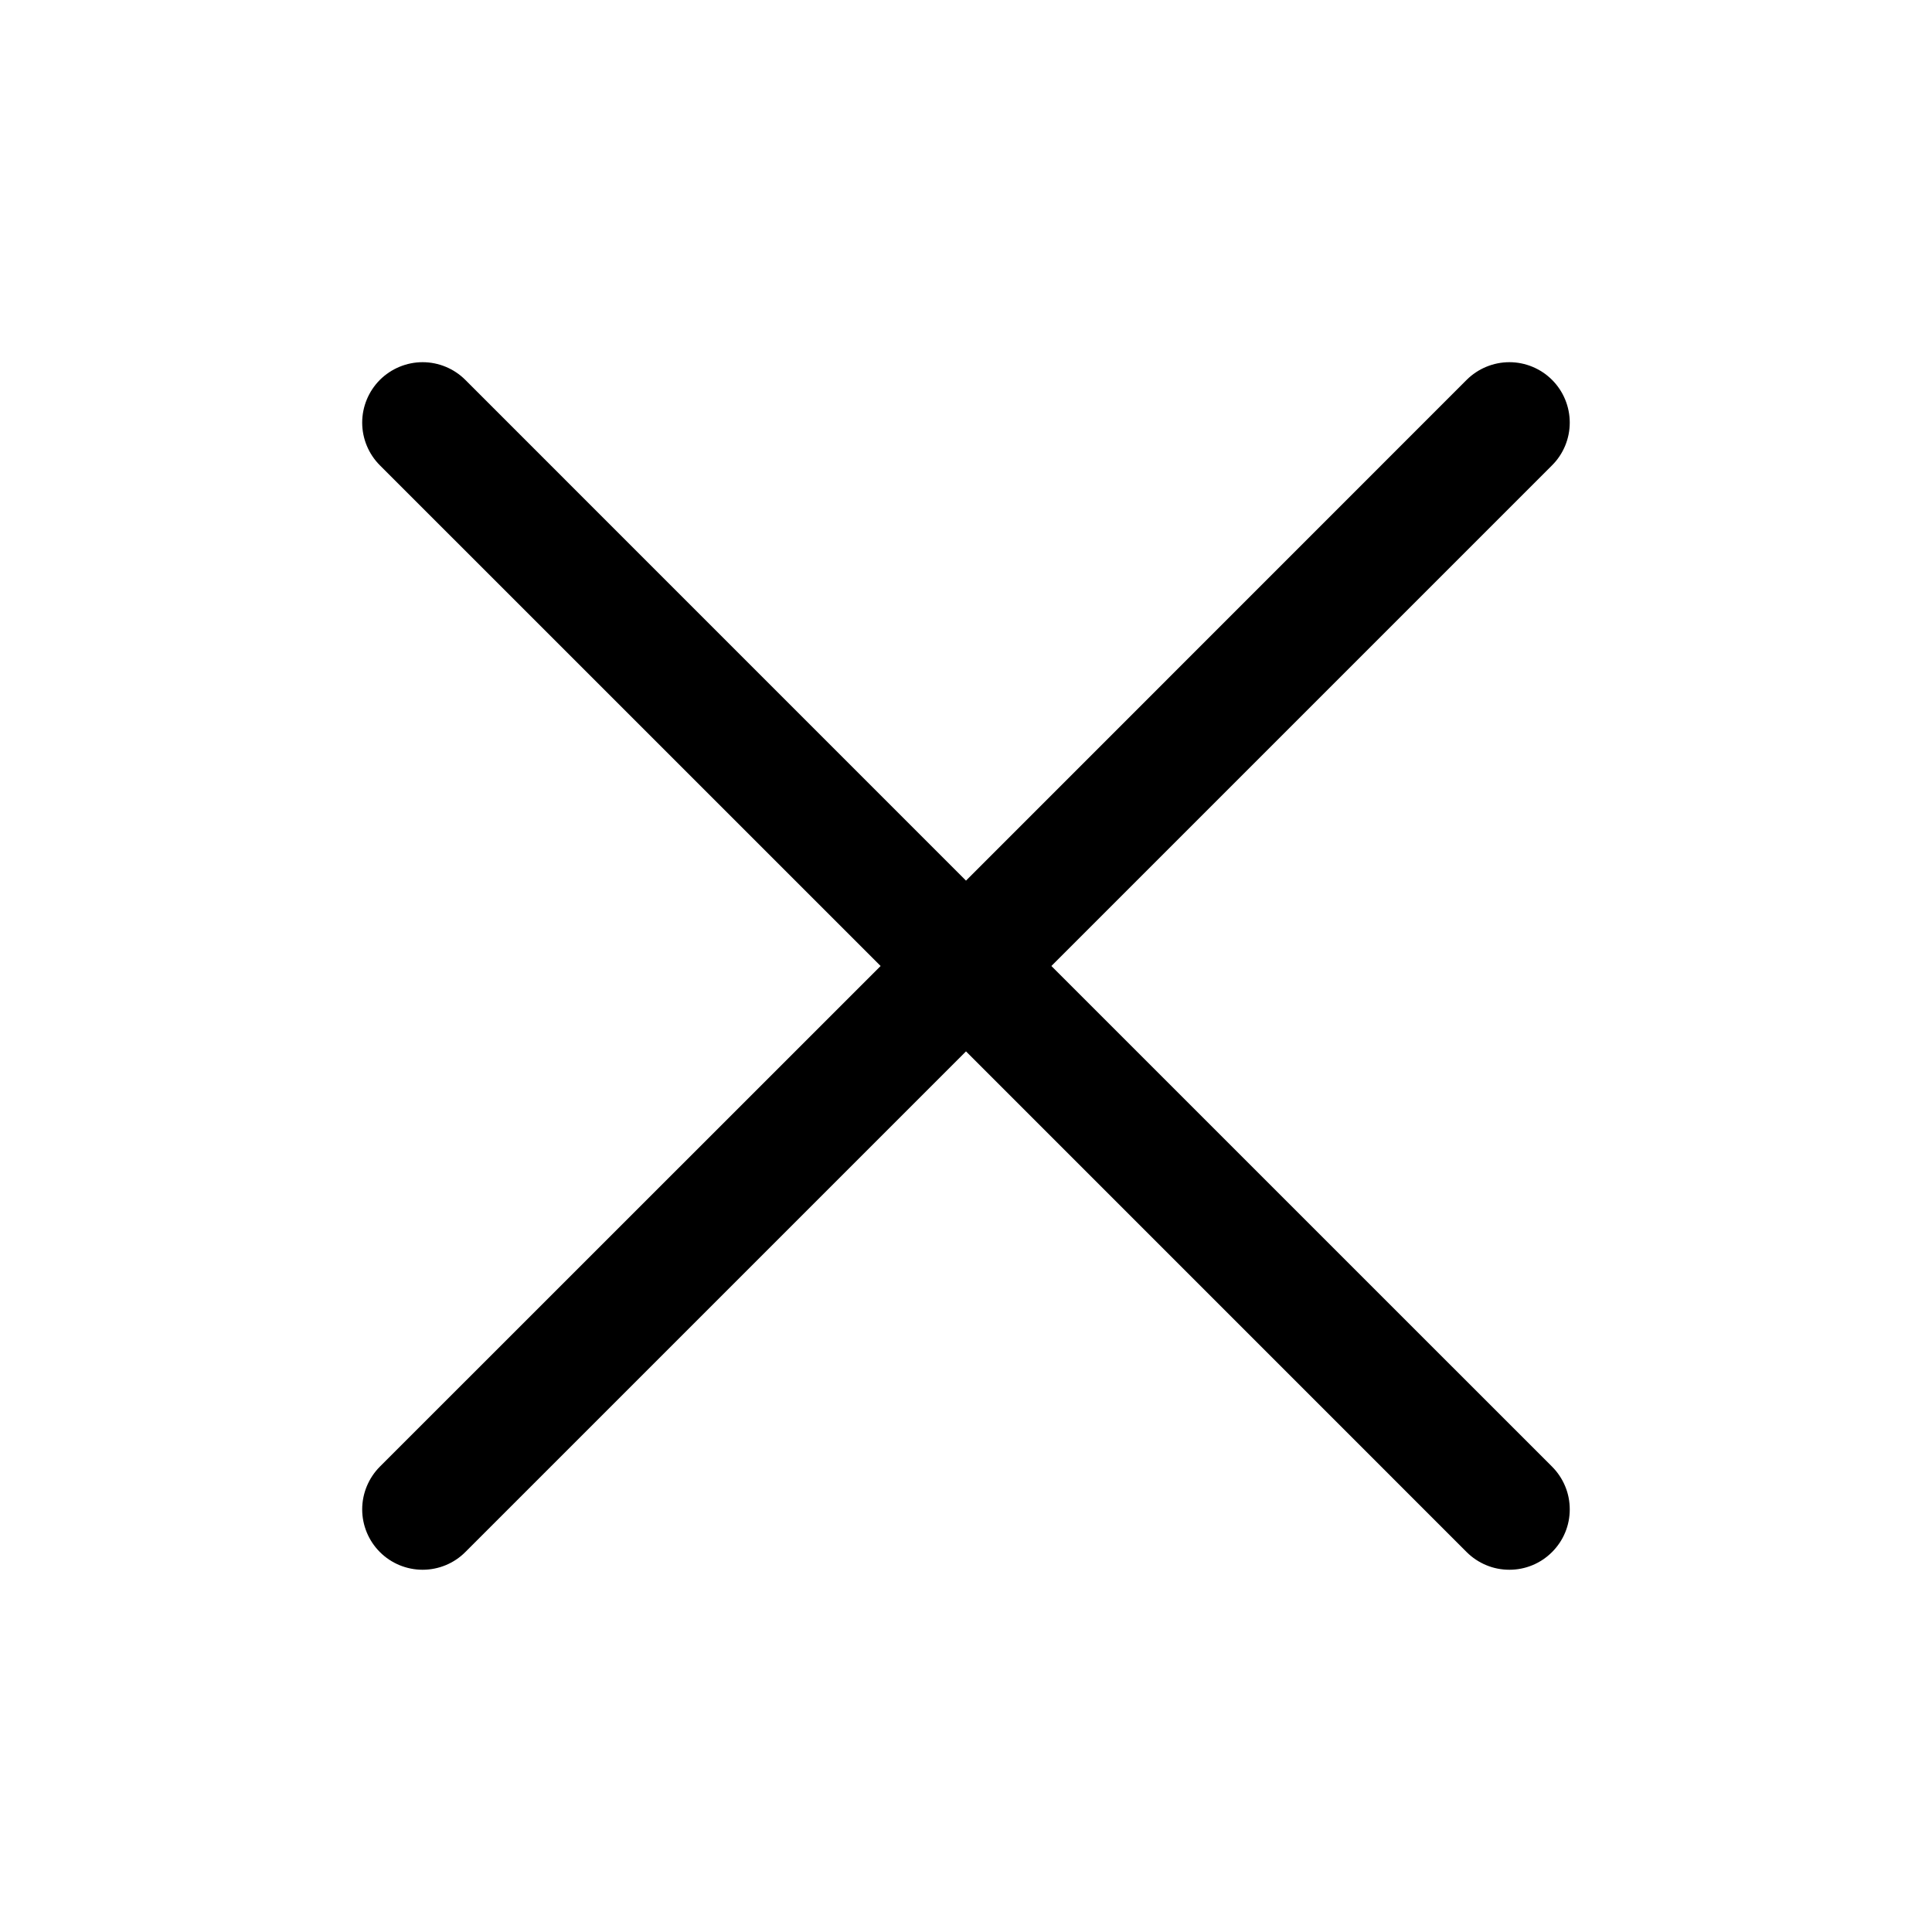 <svg width="32" height="32" viewBox="0 0 32 32" xmlns="http://www.w3.org/2000/svg">
<path d="M25.707 24.292C25.8 24.385 25.874 24.496 25.924 24.617C25.975 24.738 26 24.869 26 25C26 25.131 25.975 25.261 25.924 25.383C25.874 25.504 25.8 25.614 25.707 25.707C25.614 25.8 25.504 25.874 25.383 25.924C25.261 25.975 25.131 26 25 26C24.869 26 24.738 25.975 24.617 25.924C24.496 25.874 24.385 25.8 24.292 25.707L16 17.414L7.707 25.707C7.52 25.895 7.265 26 7 26C6.735 26 6.48 25.895 6.292 25.707C6.105 25.52 5.999 25.265 5.999 25C5.999 24.735 6.105 24.48 6.292 24.292L14.586 16L6.292 7.707C6.105 7.52 5.999 7.265 5.999 7C5.999 6.735 6.105 6.48 6.292 6.292C6.48 6.105 6.735 5.999 7 5.999C7.265 5.999 7.52 6.105 7.707 6.292L16 14.586L24.292 6.292C24.48 6.105 24.735 5.999 25 5.999C25.265 5.999 25.52 6.105 25.707 6.292C25.895 6.48 26 6.735 26 7C26 7.265 25.895 7.52 25.707 7.707L17.414 16L25.707 24.292Z"/>Add commentMore actions
</svg>